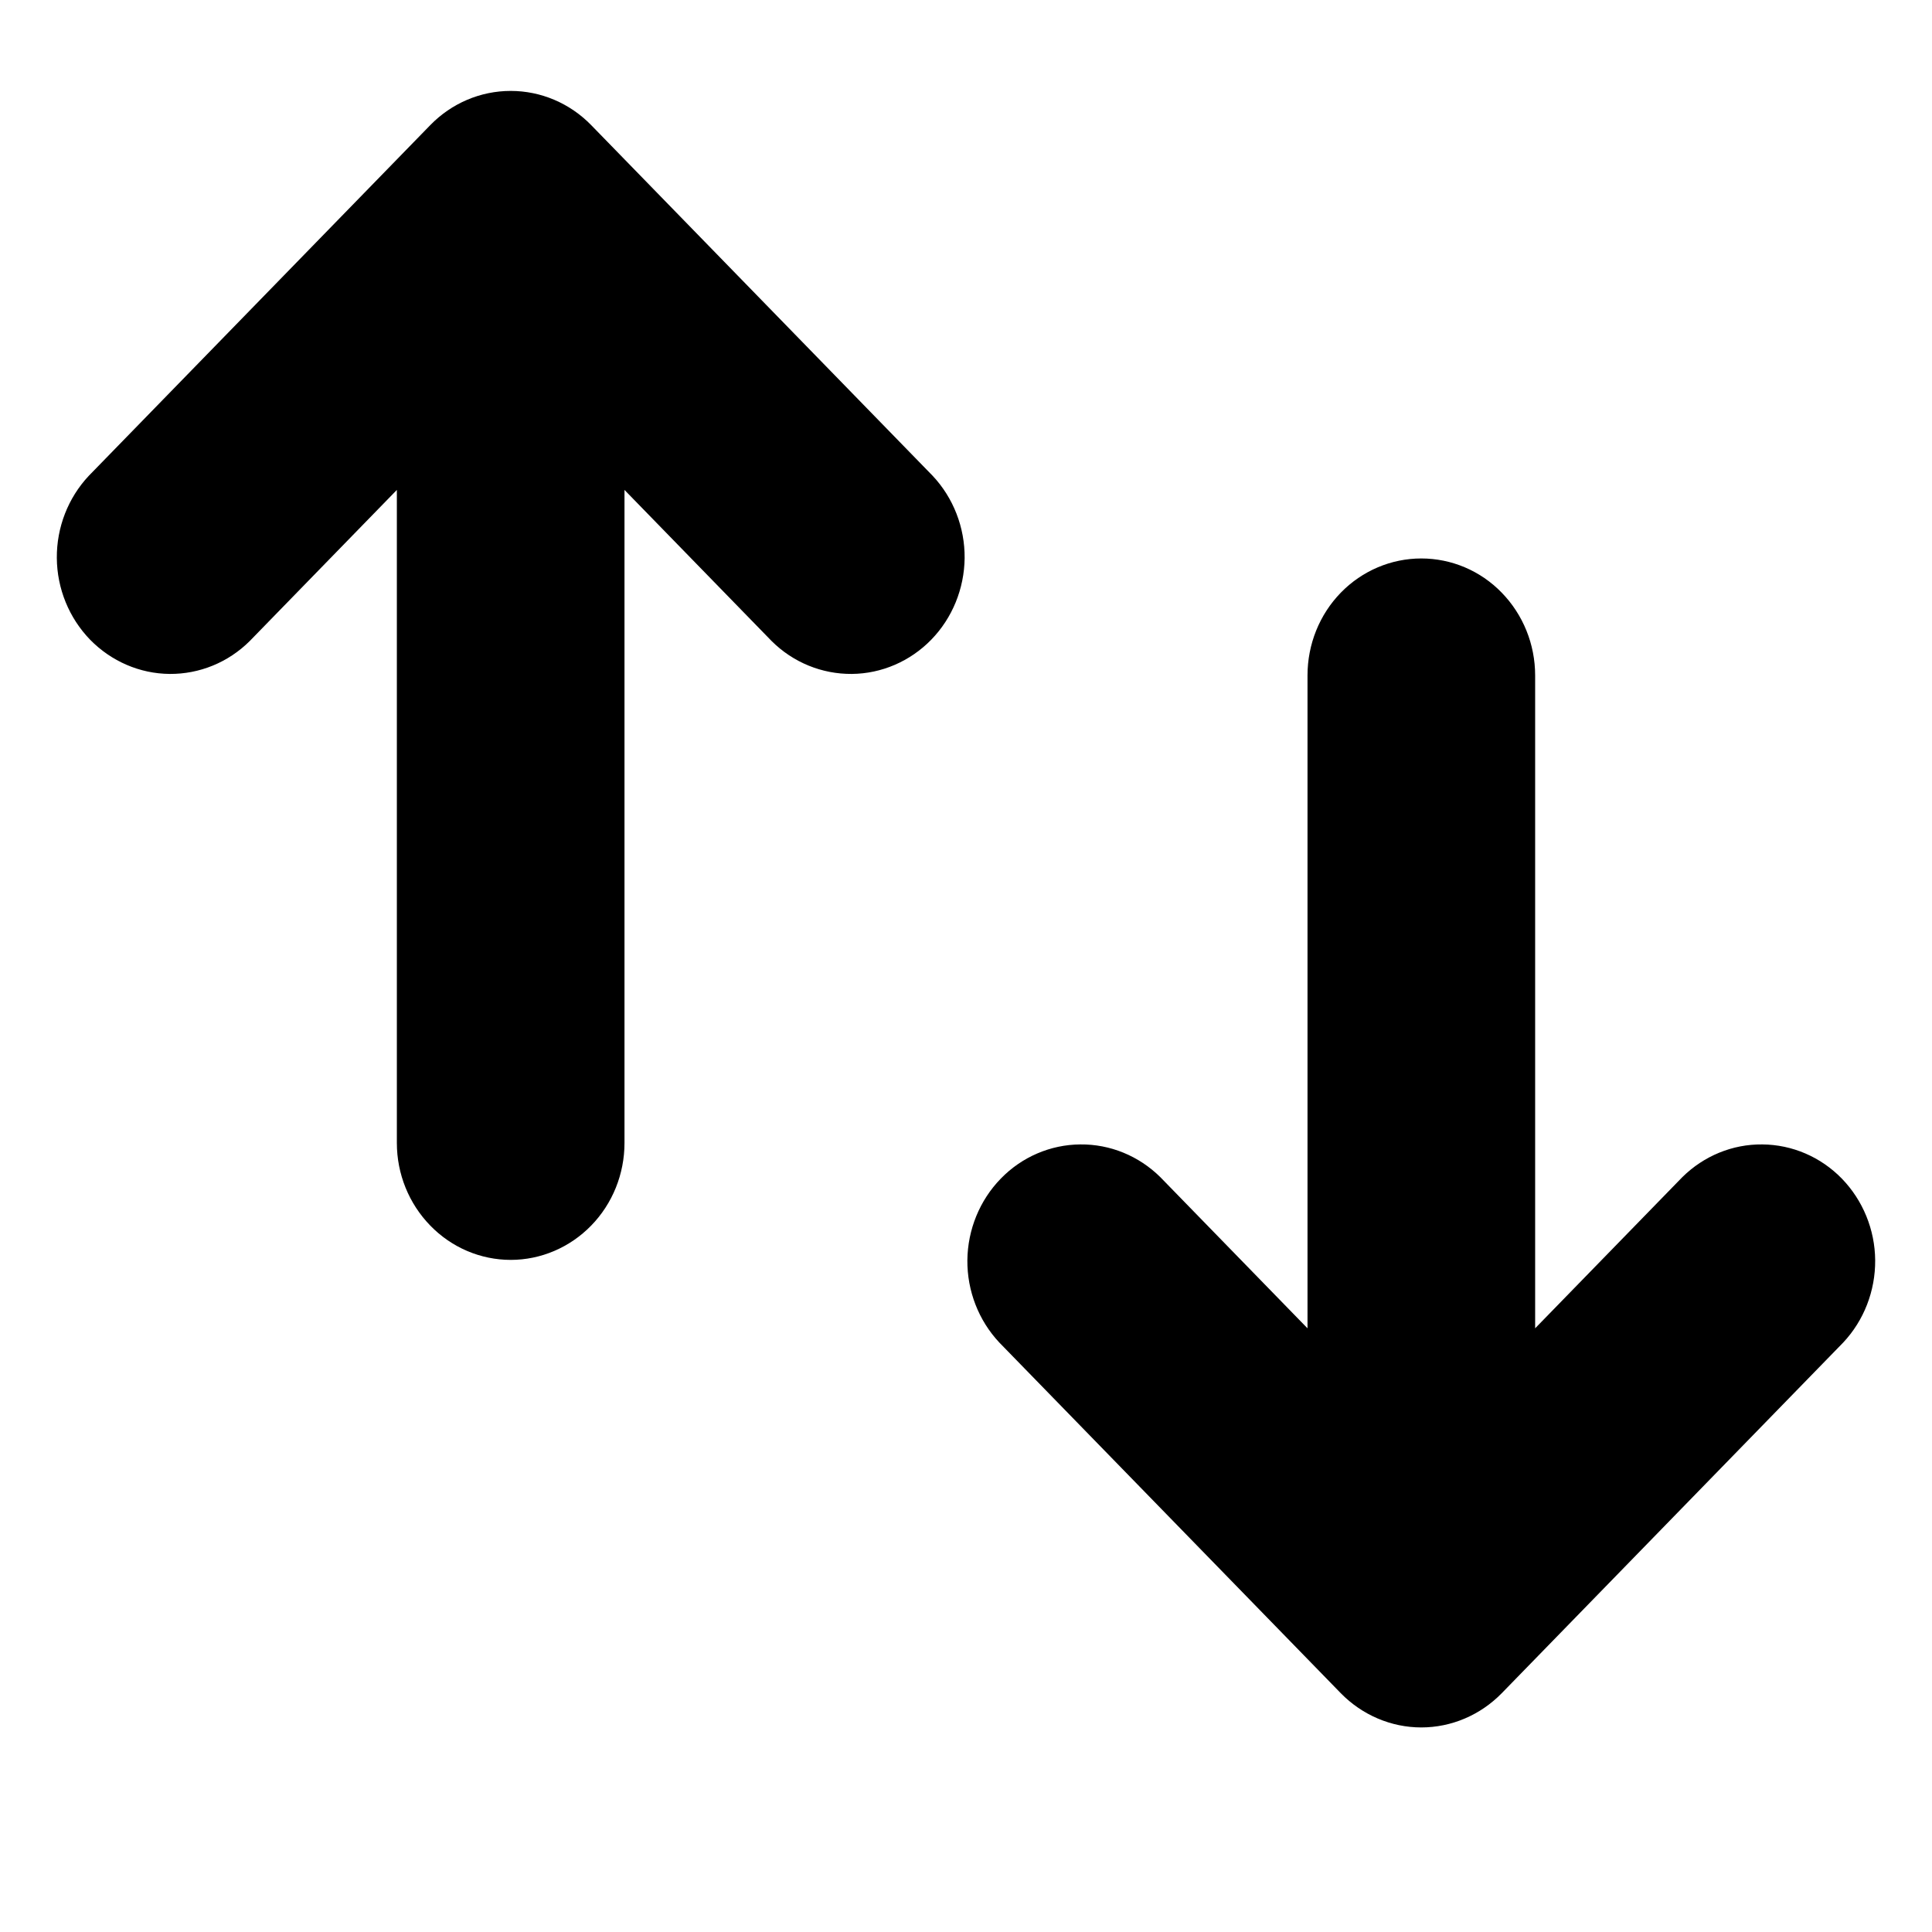 <svg id="icon" viewBox="0 0 17 17" fill="currentColor" xmlns="http://www.w3.org/2000/svg">
<path d="M3.492 10.057C3.492 10.33 3.598 10.591 3.786 10.784C3.973 10.977 4.228 11.086 4.494 11.086C4.759 11.086 5.014 10.977 5.202 10.784C5.39 10.591 5.495 10.33 5.495 10.057V4.311L6.79 5.641C6.979 5.829 7.232 5.932 7.495 5.93C7.757 5.928 8.009 5.819 8.194 5.629C8.38 5.438 8.485 5.18 8.488 4.91C8.49 4.641 8.389 4.381 8.207 4.187L5.202 1.101C5.014 0.908 4.759 0.8 4.494 0.8C4.228 0.8 3.974 0.908 3.786 1.101L0.781 4.187C0.599 4.381 0.498 4.641 0.5 4.91C0.502 5.18 0.608 5.438 0.793 5.629C0.979 5.819 1.23 5.928 1.493 5.93C1.755 5.932 2.008 5.829 2.197 5.641L3.492 4.311V10.057ZM13.508 5.943C13.508 5.67 13.402 5.408 13.214 5.215C13.027 5.022 12.772 4.914 12.506 4.914C12.241 4.914 11.986 5.022 11.798 5.215C11.61 5.408 11.505 5.67 11.505 5.943V11.688L10.21 10.358C10.021 10.171 9.768 10.067 9.505 10.07C9.243 10.072 8.991 10.18 8.806 10.371C8.62 10.562 8.515 10.82 8.512 11.089C8.51 11.359 8.611 11.619 8.793 11.813L11.798 14.899C11.986 15.091 12.241 15.2 12.506 15.2C12.772 15.2 13.026 15.091 13.214 14.899L16.219 11.813C16.401 11.619 16.502 11.359 16.5 11.089C16.498 10.82 16.392 10.562 16.207 10.371C16.021 10.18 15.77 10.072 15.507 10.07C15.245 10.067 14.992 10.171 14.803 10.358L13.508 11.688V5.943Z"/>
</svg>
